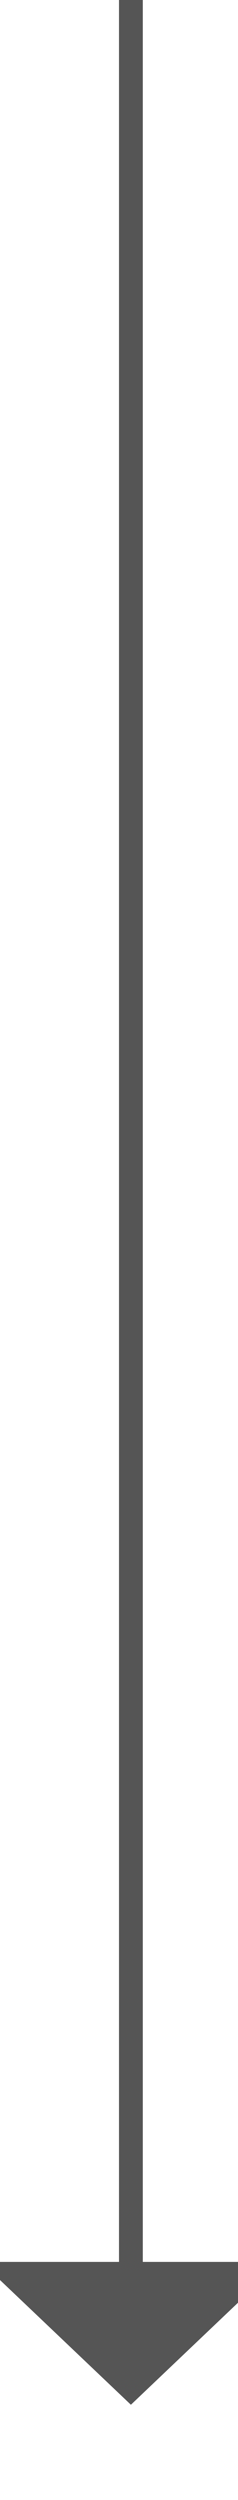 ﻿<?xml version="1.0" encoding="utf-8"?>
<svg version="1.1" xmlns:xlink="http://www.w3.org/1999/xlink" width="10px" height="105px" preserveAspectRatio="xMidYMin meet" viewBox="346 790  8 105" xmlns="http://www.w3.org/2000/svg">
  <path d="M 350.5 790  L 350.5 886  " stroke-width="1" stroke="#555555" fill="none" />
  <path d="M 344.2 885  L 350.5 891  L 356.8 885  L 344.2 885  Z " fill-rule="nonzero" fill="#555555" stroke="none" />
</svg>